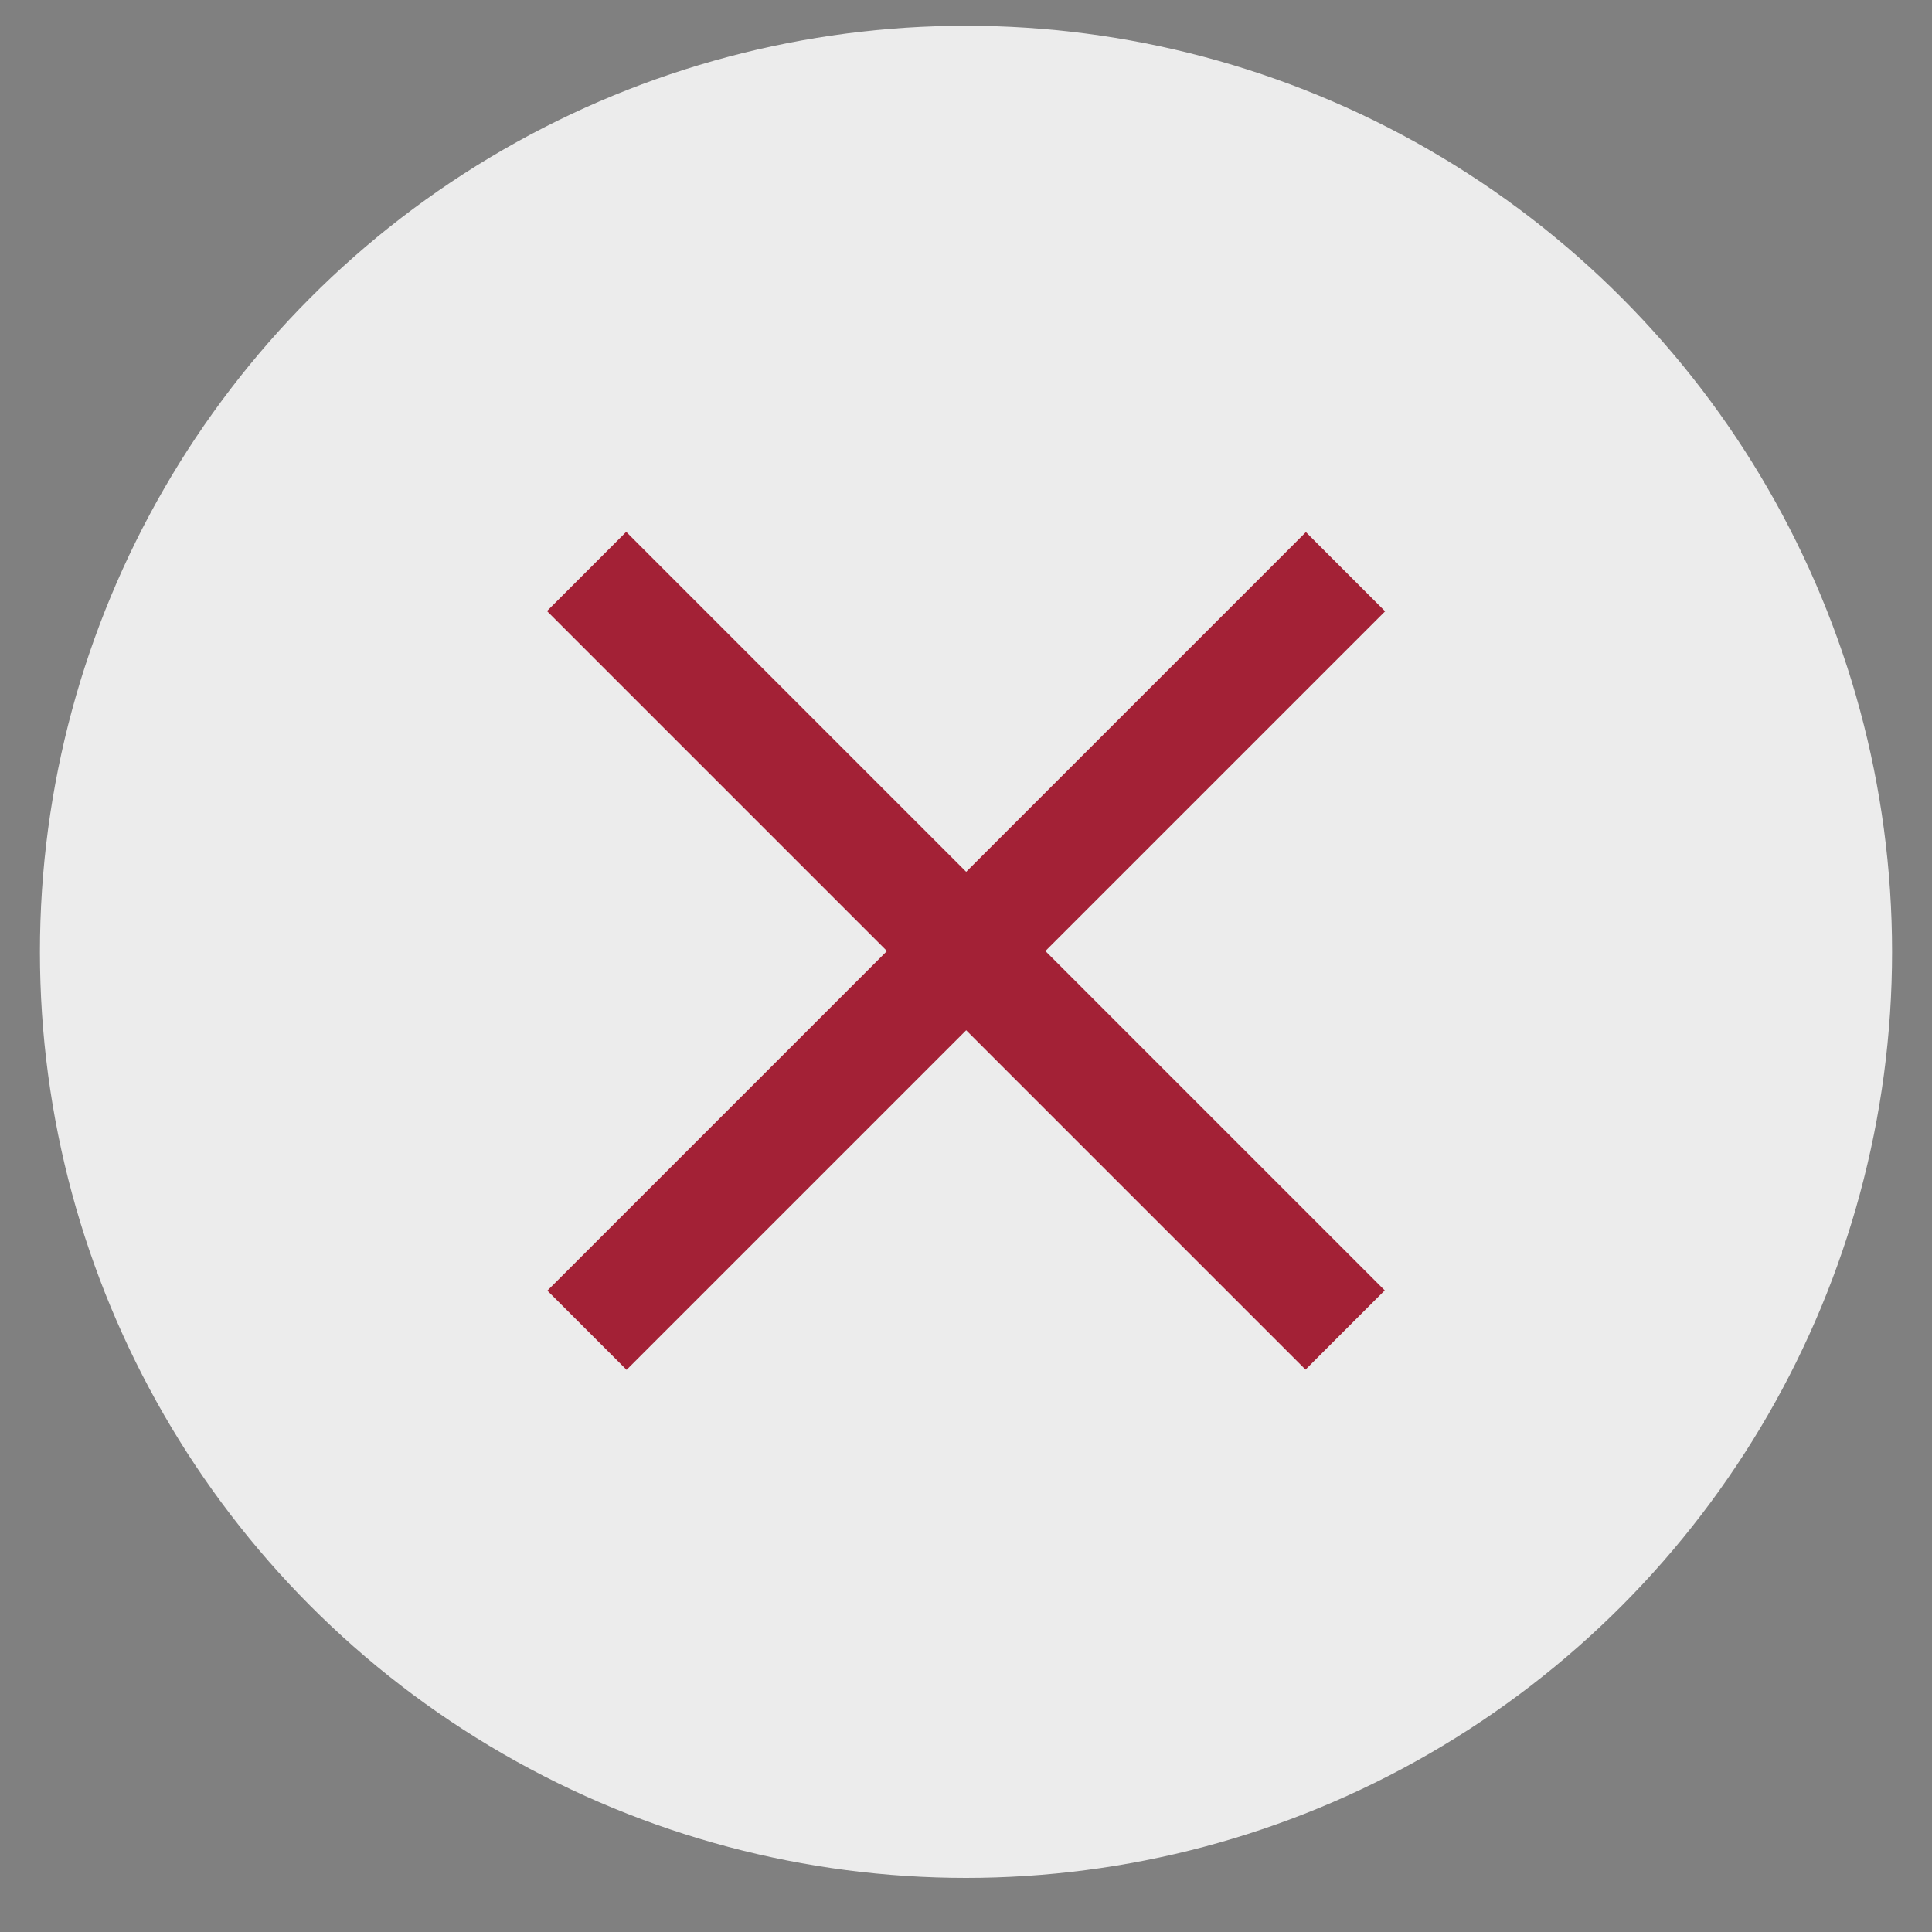 <?xml version="1.0" encoding="utf-8"?>
<!-- Generator: Adobe Illustrator 19.2.1, SVG Export Plug-In . SVG Version: 6.00 Build 0)  -->
<svg version="1.1" id="Layer_1" xmlns="http://www.w3.org/2000/svg" xmlns:xlink="http://www.w3.org/1999/xlink" x="0px" y="0px"
	 viewBox="0 0 150 150" style="enable-background:new 0 0 150 150;" xml:space="preserve">
<rect x="0" y="0" width="150" height="150" fill="#808080" stroke="none"/>
<style type="text/css">
	.st0{opacity:0.85;fill:#FFFFFF;enable-background:new    ;}
	.st1{fill:#A32136;}
</style>
<circle class="st0" cx="75" cy="73.9" r="71.9"/>
<g>
	
		<rect x="33.4" y="69.5" transform="matrix(0.707 -0.707 0.707 0.707 -30.254 74.681)" class="st1" width="83.3" height="8.7"/>
	
		<rect x="33.3" y="69.5" transform="matrix(0.707 0.707 -0.707 0.707 74.212 -31.387)" class="st1" width="83.3" height="8.7"/>
</g>
</svg>
